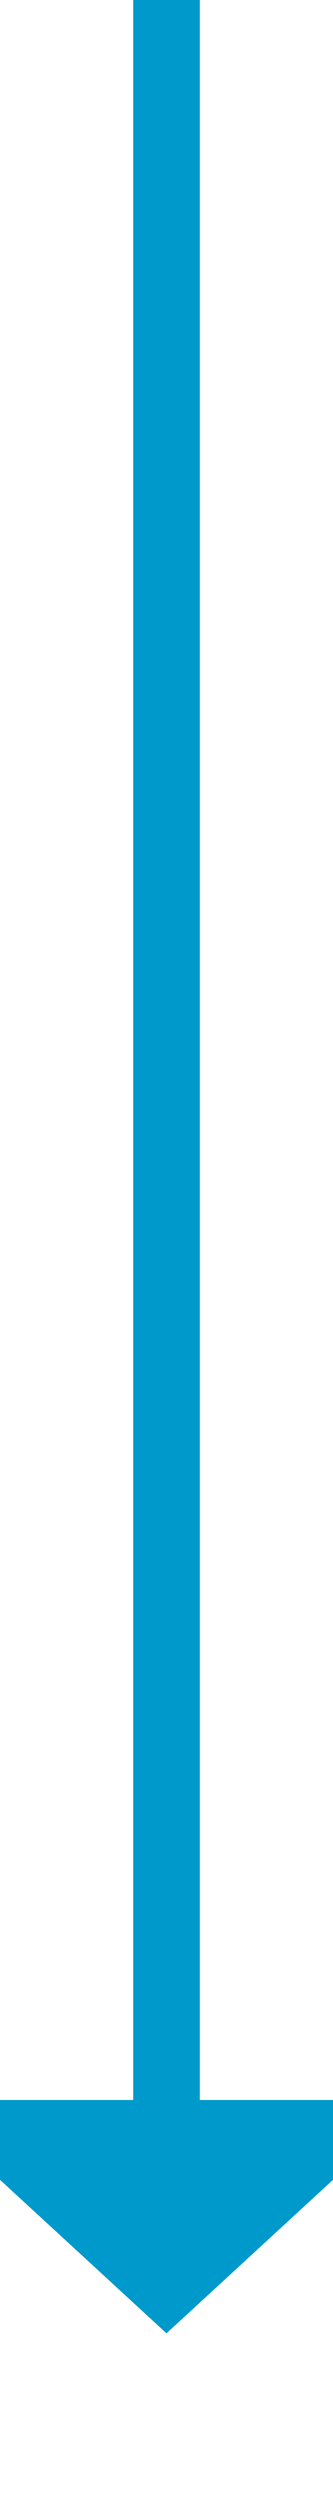 ﻿<?xml version="1.0" encoding="utf-8"?>
<svg version="1.1" xmlns:xlink="http://www.w3.org/1999/xlink" width="10px" height="75px" preserveAspectRatio="xMidYMin meet" viewBox="347 595  8 75" xmlns="http://www.w3.org/2000/svg">
  <path d="M 351 595  L 351 659  " stroke-width="2" stroke="#0099cc" fill="none" />
  <path d="M 343.4 658  L 351 665  L 358.6 658  L 343.4 658  Z " fill-rule="nonzero" fill="#0099cc" stroke="none" />
</svg>